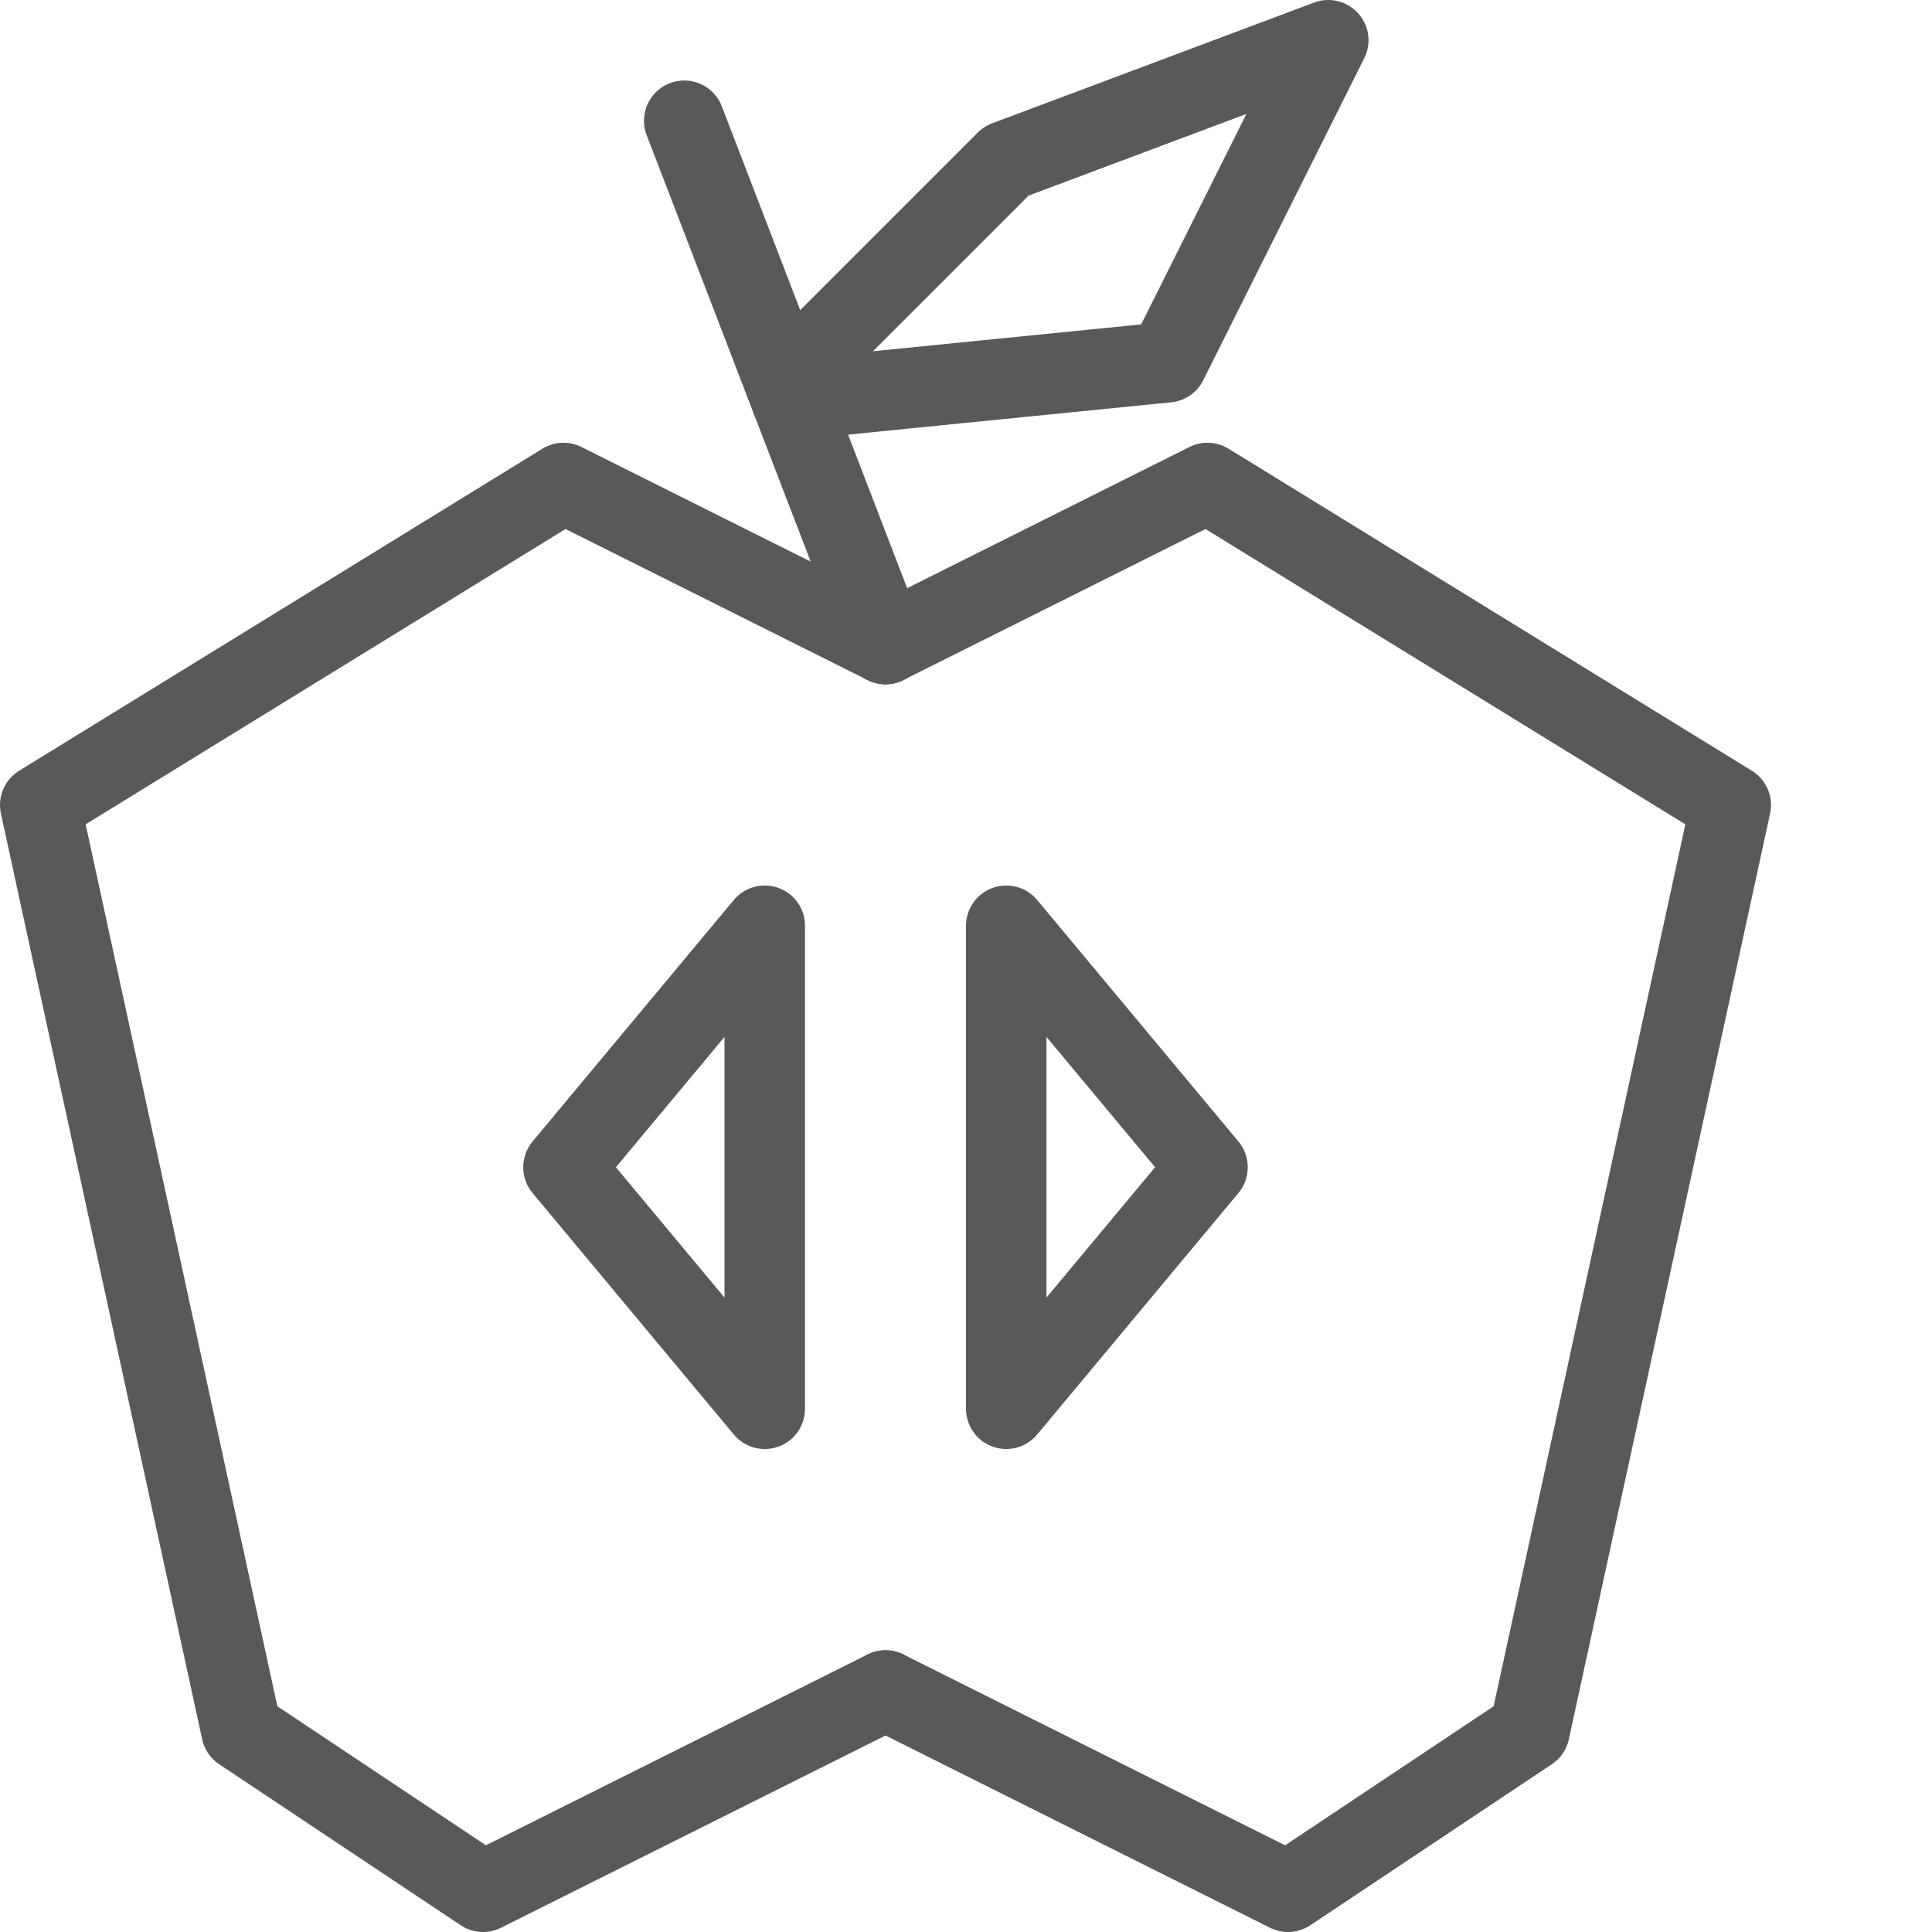 <?xml version="1.0" encoding="utf-8"?>
<!-- Generator: Adobe Illustrator 21.0.2, SVG Export Plug-In . SVG Version: 6.00 Build 0)  -->
<svg version="1.1" xmlns="http://www.w3.org/2000/svg" xmlns:xlink="http://www.w3.org/1999/xlink" x="0px" y="0px" width="24px"
	 height="24px" viewBox="0 0 24 24" enable-background="new 0 0 24 24" xml:space="preserve">
<g id="Black">
	<g>
		<polyline fill="none" stroke="#58595B" stroke-linecap="round" stroke-linejoin="round" stroke-miterlimit="10" points="11,8 7,6 
			0.5,10 3,21.5 6,23.5 11,21 		"/>
		<polyline fill="none" stroke="#58595B" stroke-linecap="round" stroke-linejoin="round" stroke-miterlimit="10" points="11,8 
			15,6 21.5,10 19,21.5 16,23.5 11,21 		"/>
		<polygon fill="none" stroke="#58595B" stroke-linecap="round" stroke-linejoin="round" stroke-miterlimit="10" points="9.5,11.5 
			9.5,17.5 7,14.5 		"/>
		<polygon fill="none" stroke="#58595B" stroke-linecap="round" stroke-linejoin="round" stroke-miterlimit="10" points="12.5,11.5 
			12.5,17.5 15,14.5 		"/>
		
			<line fill="none" stroke="#58595B" stroke-linecap="round" stroke-linejoin="round" stroke-miterlimit="10" x1="11" y1="8" x2="8.5" y2="1.5"/>
		<polyline fill="none" stroke="#58595B" stroke-linecap="round" stroke-linejoin="round" stroke-miterlimit="10" points="
			9.75,4.75 12.5,2 16.5,0.5 14.5,4.5 9.833,4.967 		"/>
	</g>
</g>
<g id="Frames-24px">
	<rect fill="none" width="24" height="24"/>
</g>
</svg>
